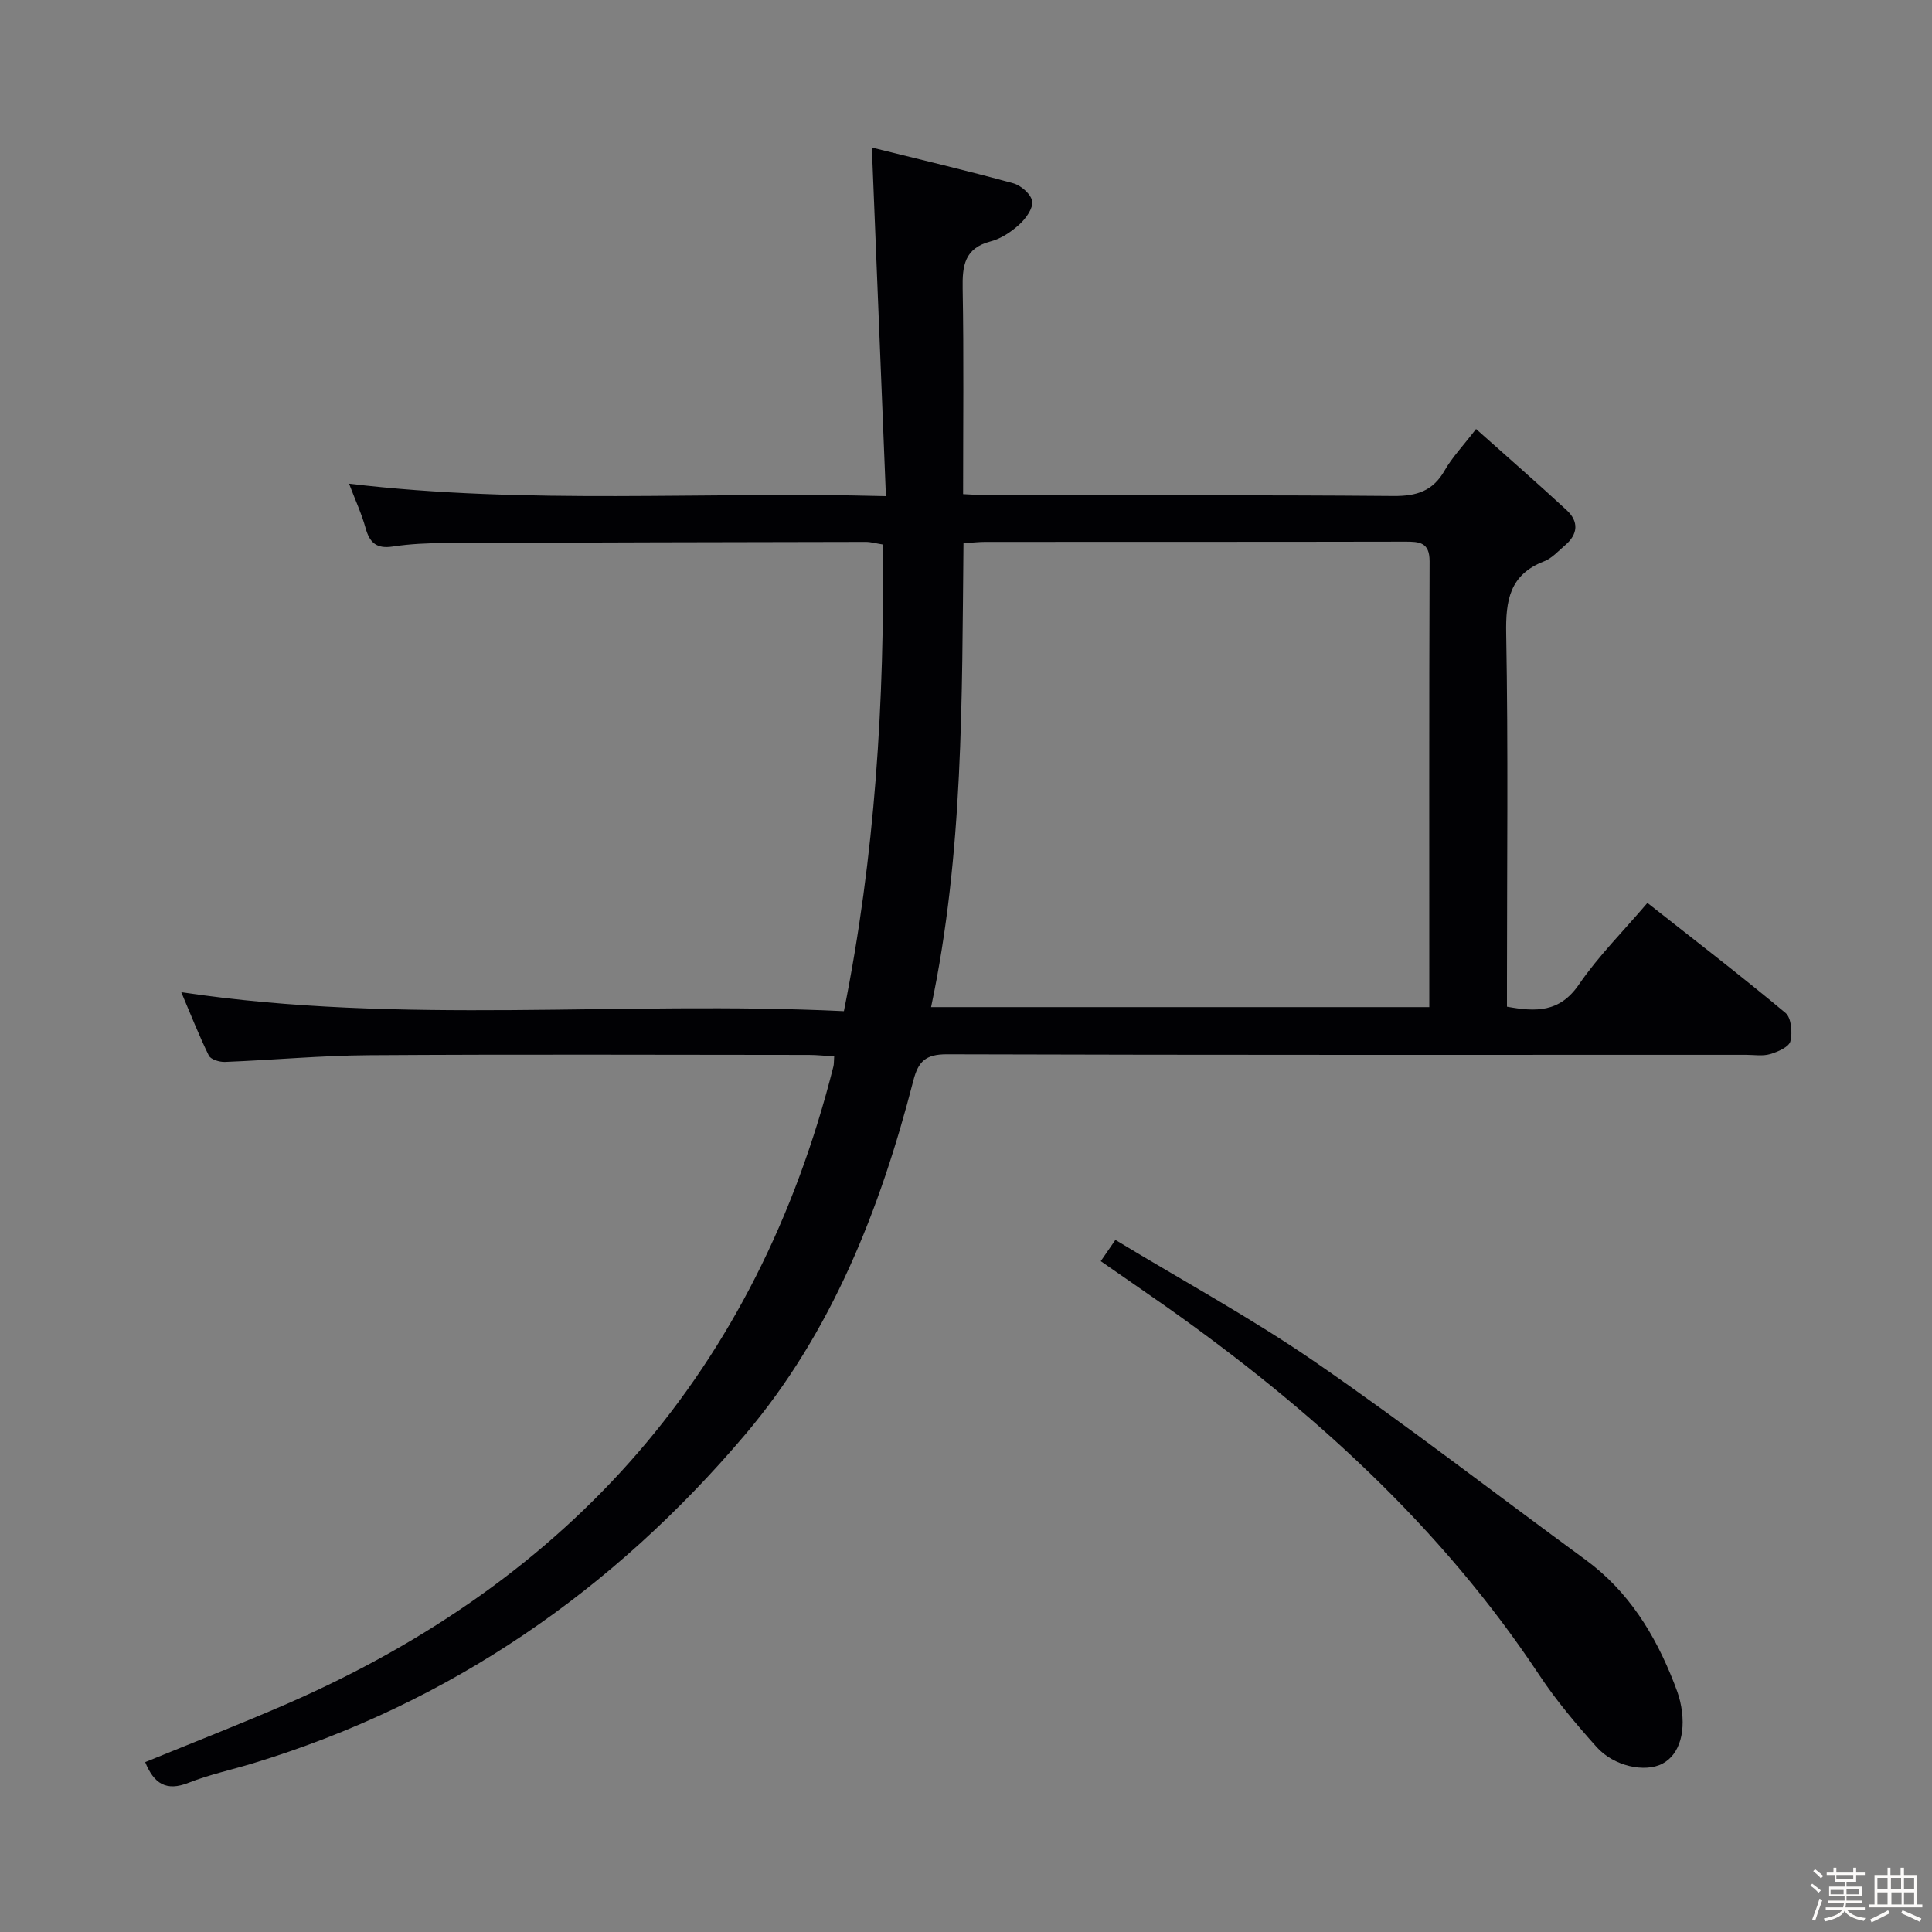 <svg enable-background="new 0 0 400 400" viewBox="0 0 400 400" xmlns="http://www.w3.org/2000/svg"><rect x="0" y="0" width="400" height="400" fill="#808080" stroke="none"/><path d="m374.8 390.4.4-.4c.7.5 1.3 1 1.8 1.4l-.5.5c-.5-.6-1.1-1.1-1.7-1.5zm1 7.3-.6-.3c.5-1.4 1.1-2.8 1.5-4.3.2.1.4.2.6.3-.5 1.3-1 2.8-1.5 4.3zm-.4-10.3.4-.4c.4.3 1 .8 1.7 1.4l-.5.5c-.4-.5-1-1-1.6-1.5zm2.5.3h1.7v-1h.6v1h3.5v-1h.6v1h1.8v.5h-1.8v1.4h-2v1h3.2v2h-3.2v.9h3.3v.5h-3.4c0 .3-.1.6-.1.9h4v.5h-3.7c.7.9 1.9 1.5 3.8 1.7-.1.2-.2.4-.3.6-2.1-.4-3.5-1.1-4-2.1-.4 1-1.8 1.7-4 2.2-.1-.2-.2-.4-.3-.6 2.1-.4 3.4-1 3.8-1.8h-3.4v-.5h3.6c.1-.3.1-.6.2-.9h-3.3v-.5h3.4c0-.3 0-.6 0-.9h-3.2v-2h3.3v-1h-2.1v-1.4h-1.7v-.5zm1.1 3.5v1h2.7c0-.3 0-.4 0-.4 0-.1 0-.2 0-.2 0-.1 0-.2 0-.3h-2.7zm1.2-3v.9h3.5v-.9zm4.7 3h-2.6v.6.4h2.6z" fill="#fcfbfa"/><path d="m393.6 386.7h.6v1.5h2.7v6.1h1.1v.6h-11v-.6h1.1v-6.1h2.7v-1.5h.6v1.5h2.1v-1.5zm-2.7 8.8.4.6c-1.2.6-2.5 1.3-3.8 1.9-.1-.2-.2-.4-.3-.6 1.2-.6 2.5-1.2 3.7-1.9zm-2.2-6.7v2.4h2.1v-2.4zm0 3v2.5h2.1v-2.5zm2.8-3v2.4h2.1v-2.4zm.1 3v2.5h2.1v-2.5h-2.2zm5.9 6.1c-1.4-.7-2.7-1.3-3.9-1.8l.3-.6c1.5.6 2.7 1.2 3.9 1.7zm-1.2-9.1h-2.1v2.4h2.1zm-2.1 3v2.5h2.1v-2.5z" fill="#fcfbfa"/><g fill="#010104"><path d="m305.6 88.82c6.51 5.81 12.71 11.21 18.75 16.79 2.55 2.36 2.38 4.99-.32 7.28-1.39 1.18-2.71 2.69-4.34 3.32-7.13 2.76-7.98 8.07-7.85 15.01.43 23.82.16 47.66.16 71.49v5.71c5.95 1.08 10.9 1.25 14.89-4.58 4.01-5.86 9.13-10.96 14.19-16.9 9.71 7.65 19.3 15.02 28.58 22.76 1.22 1.02 1.48 4.07 1.02 5.89-.3 1.19-2.61 2.18-4.19 2.65-1.54.46-3.3.15-4.97.15-55.16 0-110.33.06-165.49-.11-4.38-.01-5.91 1.46-6.94 5.47-6.86 26.64-16.9 52.13-34.79 73.24-27.34 32.27-61.09 55.68-101.94 68.09-4.45 1.35-9.03 2.33-13.34 4.03-4.59 1.82-7.14.19-8.96-4.28 9.76-4 19.61-7.83 29.29-12.04 59.01-25.73 97.37-69.22 113.2-131.99.12-.46.08-.96.16-2.08-1.81-.11-3.54-.31-5.27-.31-30.33-.02-60.66-.14-90.99.06-9.96.06-19.92 1-29.88 1.39-1.13.04-2.94-.51-3.34-1.32-2.08-4.26-3.81-8.68-5.7-13.12 45.69 6.86 91.17 1.71 137.19 3.93 6.46-32.15 8.43-64.13 8.07-96.62-1.35-.21-2.45-.54-3.54-.54-29 .05-57.99.11-86.99.23-3.65.02-7.34.18-10.94.73-3.33.51-4.78-.75-5.63-3.82-.83-3-2.16-5.86-3.42-9.19 36.97 4.41 73.51 1.57 111.15 2.58-.98-24.34-1.93-47.84-2.91-72.17 9.79 2.43 19.59 4.74 29.29 7.4 1.6.44 3.7 2.29 3.9 3.73.21 1.47-1.32 3.57-2.64 4.78-1.68 1.53-3.8 2.96-5.97 3.52-5.39 1.41-5.87 5-5.78 9.75.25 13.98.09 27.96.09 42.57 2.25.1 4.17.26 6.09.26 27.67.02 55.33-.11 82.99.13 4.83.04 8.21-1.01 10.65-5.34 1.54-2.68 3.75-4.99 6.47-8.53zm-112.83 119.69h103.15c0-31.05-.05-61.68.06-92.3.01-3.96-2.11-4.08-5.08-4.07-28.97.06-57.94.03-86.92.05-1.3 0-2.6.15-4.5.28-.34 32.15.03 64.22-6.71 96.04z"/><path d="m227.9 261.11c1.08-1.57 1.81-2.63 3.03-4.4 13.92 8.44 28.12 16.16 41.36 25.28 19.01 13.11 37.3 27.27 55.95 40.92 8.92 6.53 14.41 15.46 18.35 25.53.48 1.24.96 2.49 1.26 3.78 1.4 6.05-.05 11.05-3.68 12.94-3.6 1.88-10.04.55-13.63-3.48-4.2-4.7-8.33-9.57-11.8-14.81-20.45-30.87-47.32-55.18-77.31-76.36-4.35-3.05-8.72-6.05-13.53-9.4z"/></g></svg>